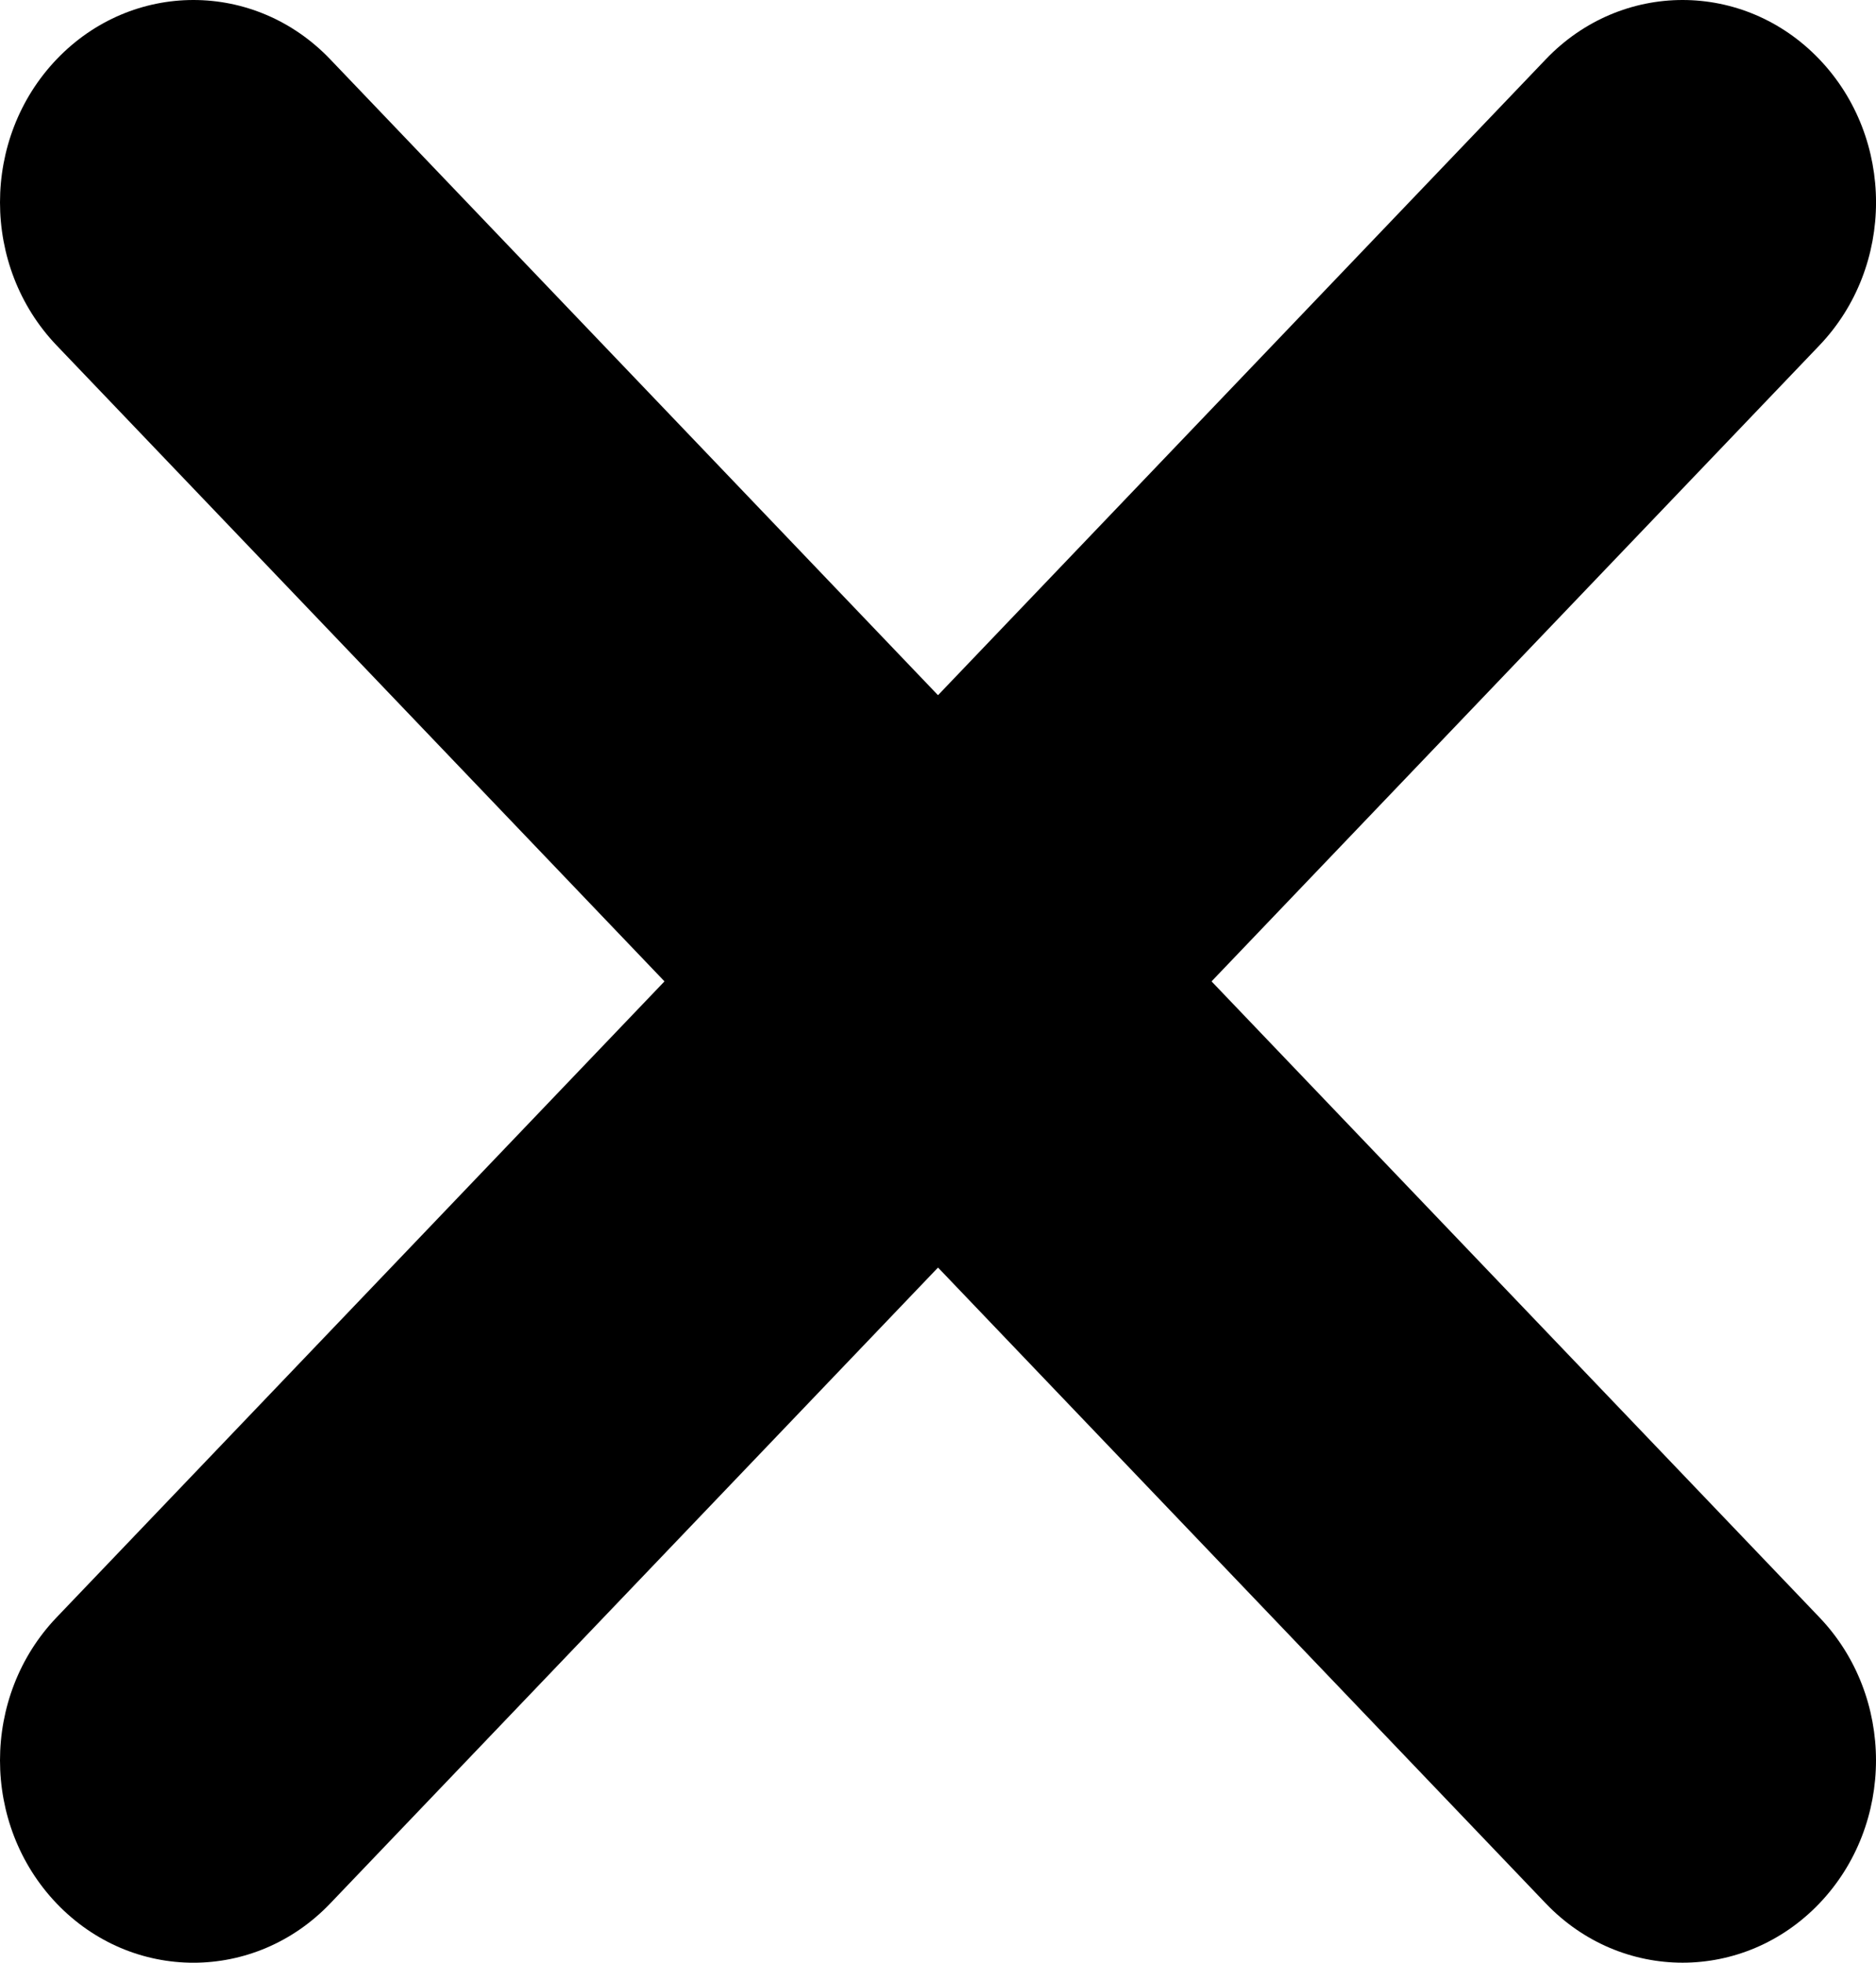 <?xml version="1.0" encoding="UTF-8" standalone="no"?>
<svg xmlns="http://www.w3.org/2000/svg" xml:space="preserve" height="47.187" width="45.102" version="1.2" viewBox="0 0 45.102 47.187">
<path id="bgColor00" d="m1.362 1.425c1.816-1.9 4.76-1.9 6.576 0l35.802 37.458c1.816 1.899 1.816 4.98 0 6.88-1.816 1.899-4.76 1.899-6.576 0l-35.802-37.458c-1.816-1.9-1.816-4.98 0-6.88z"/><path id="bgColor01" d="m43.74 1.425c-1.816-1.9-4.76-1.9-6.576 0l-35.802 37.459c-1.816 1.899-1.816 4.98 0 6.88 1.816 1.899 4.76 1.899 6.576 0l35.802-37.458c1.817-1.901 1.817-4.981 0-6.881z"/>
</svg>
